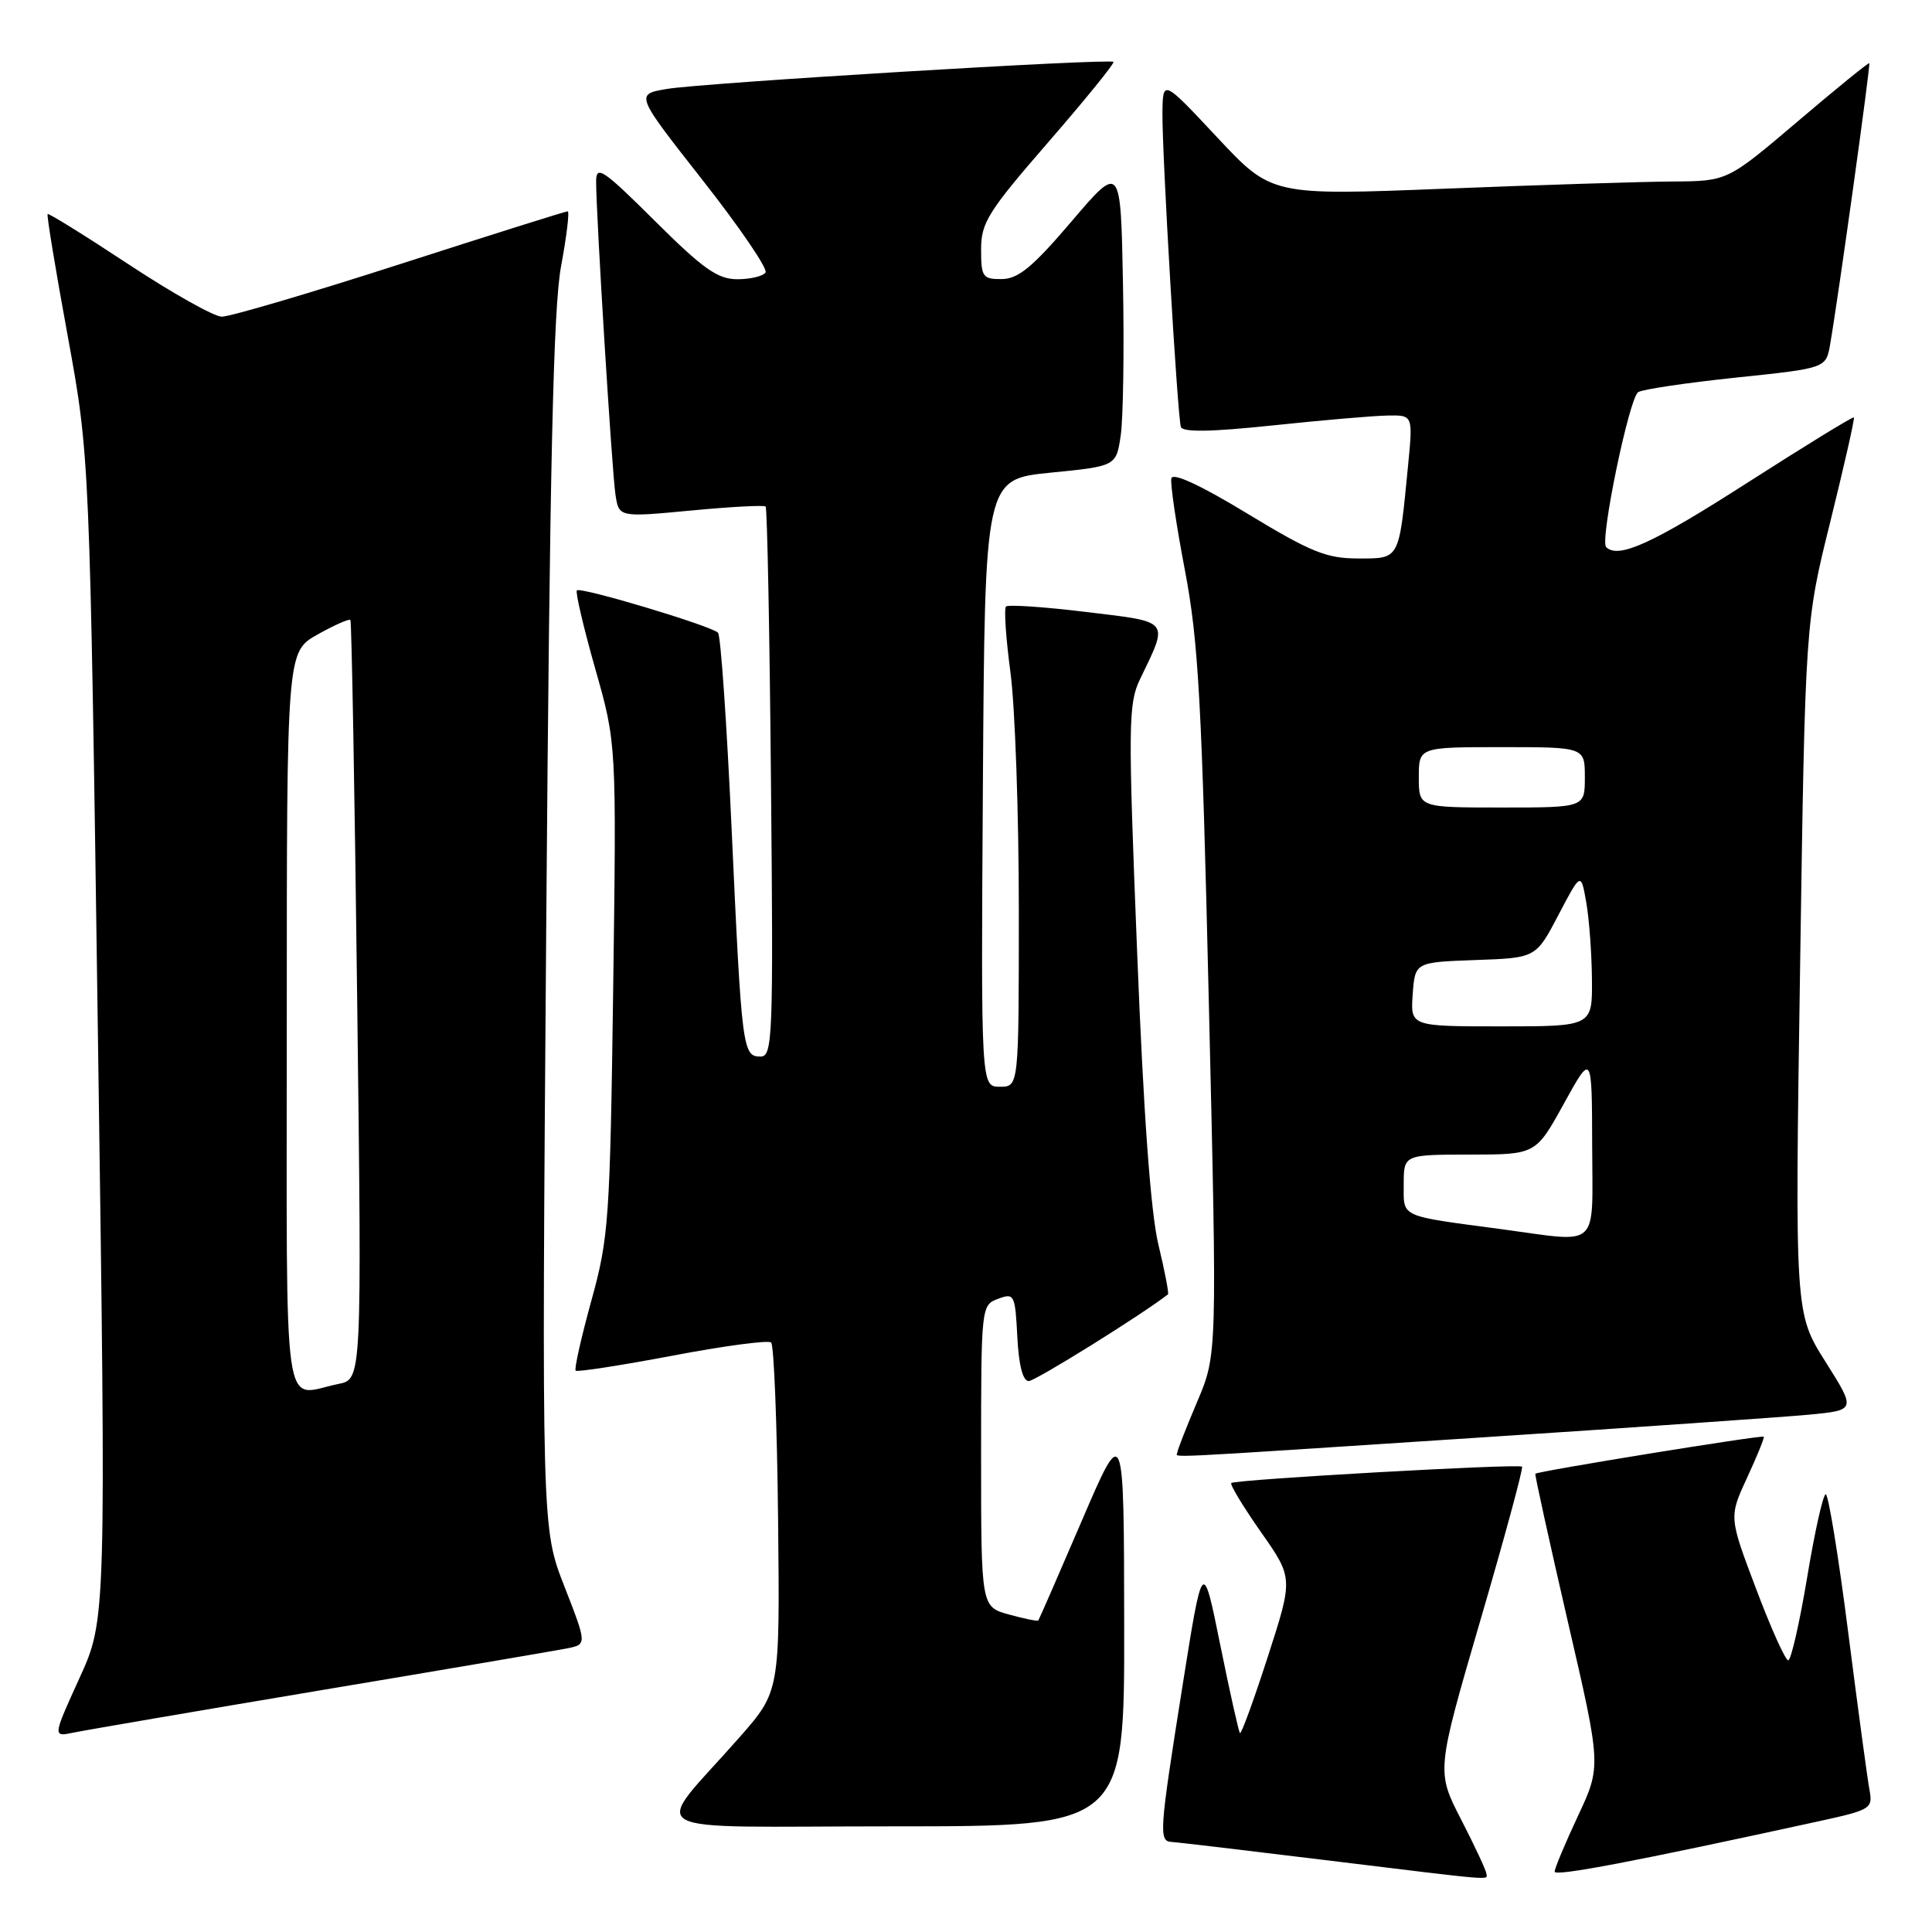 <?xml version="1.0" encoding="UTF-8" standalone="no"?>
<!DOCTYPE svg PUBLIC "-//W3C//DTD SVG 1.1//EN" "http://www.w3.org/Graphics/SVG/1.1/DTD/svg11.dtd" >
<svg xmlns="http://www.w3.org/2000/svg" xmlns:xlink="http://www.w3.org/1999/xlink" version="1.1" viewBox="0 0 256 256">
 <g >
 <path fill="currentColor"
d=" M 196.95 248.25 C 196.92 247.84 195.42 244.62 193.61 241.10 C 190.32 234.71 190.32 234.71 196.16 214.69 C 199.38 203.68 201.86 194.52 201.68 194.34 C 201.25 193.92 163.63 196.04 163.15 196.51 C 162.95 196.71 164.72 199.63 167.07 202.99 C 171.36 209.10 171.36 209.10 167.99 219.53 C 166.14 225.26 164.48 229.81 164.30 229.64 C 164.13 229.46 162.95 224.18 161.68 217.91 C 159.37 206.50 159.37 206.50 156.67 223.50 C 153.61 242.79 153.52 243.97 155.25 244.07 C 155.94 244.10 165.05 245.18 175.50 246.46 C 198.77 249.30 197.01 249.15 196.95 248.25 Z  M 240.85 241.36 C 247.95 239.81 248.18 239.66 247.71 237.13 C 247.44 235.68 246.17 226.29 244.89 216.25 C 243.61 206.21 242.27 198.00 241.92 198.00 C 241.57 198.00 240.46 202.95 239.46 209.00 C 238.45 215.05 237.32 220.00 236.95 220.00 C 236.57 220.00 234.65 215.73 232.68 210.50 C 229.09 201.01 229.09 201.01 231.50 195.80 C 232.83 192.93 233.82 190.49 233.71 190.37 C 233.46 190.12 203.69 194.95 203.44 195.28 C 203.35 195.40 205.28 204.17 207.72 214.76 C 212.18 234.02 212.18 234.02 209.09 240.62 C 207.39 244.25 206.00 247.57 206.00 248.00 C 206.00 248.68 216.59 246.66 240.85 241.36 Z  M 148.96 215.25 C 148.93 188.50 148.93 188.50 143.35 201.50 C 140.28 208.65 137.68 214.60 137.58 214.72 C 137.47 214.85 135.73 214.49 133.69 213.93 C 130.00 212.91 130.00 212.91 130.00 192.92 C 130.00 173.11 130.02 172.93 132.25 172.10 C 134.40 171.30 134.51 171.51 134.80 177.13 C 134.99 180.90 135.53 183.00 136.31 183.00 C 137.18 183.00 151.21 174.27 154.76 171.51 C 154.91 171.40 154.34 168.43 153.49 164.90 C 152.47 160.65 151.52 147.58 150.67 126.00 C 149.47 95.97 149.50 93.23 151.06 90.00 C 154.88 82.06 155.19 82.45 143.92 81.09 C 138.36 80.41 133.58 80.09 133.30 80.37 C 133.02 80.65 133.29 84.58 133.89 89.10 C 134.50 93.62 135.00 107.82 135.00 120.66 C 135.00 144.00 135.00 144.00 132.49 144.00 C 129.98 144.00 129.98 144.00 130.24 103.75 C 130.50 63.50 130.50 63.50 139.21 62.63 C 147.91 61.77 147.91 61.77 148.51 57.63 C 148.83 55.36 148.97 46.34 148.80 37.60 C 148.50 21.70 148.50 21.70 142.00 29.32 C 136.85 35.37 134.93 36.96 132.75 36.98 C 130.21 37.00 130.00 36.70 130.00 33.05 C 130.00 29.50 130.93 28.02 138.93 18.81 C 143.84 13.15 147.71 8.38 147.54 8.20 C 147.05 7.72 93.05 10.98 88.34 11.79 C 84.17 12.50 84.17 12.50 93.08 23.85 C 97.99 30.09 101.74 35.60 101.44 36.10 C 101.13 36.59 99.46 37.00 97.71 37.00 C 95.10 37.00 93.18 35.65 86.77 29.27 C 79.91 22.45 79.00 21.84 78.99 24.02 C 78.98 28.38 81.08 62.39 81.55 65.53 C 82.01 68.55 82.01 68.55 91.54 67.65 C 96.79 67.15 101.25 66.91 101.45 67.12 C 101.66 67.33 101.98 83.81 102.16 103.75 C 102.48 137.59 102.38 140.00 100.77 140.00 C 98.40 140.00 98.28 139.05 96.95 110.00 C 96.31 95.97 95.50 84.20 95.14 83.84 C 94.26 82.93 76.93 77.73 76.44 78.23 C 76.22 78.45 77.31 83.10 78.86 88.57 C 81.69 98.50 81.69 98.50 81.25 131.00 C 80.83 161.67 80.67 164.00 78.35 172.37 C 77.01 177.25 76.07 181.41 76.28 181.62 C 76.49 181.82 82.25 180.93 89.08 179.64 C 95.91 178.34 101.81 177.55 102.18 177.89 C 102.55 178.23 102.97 188.76 103.10 201.31 C 103.34 224.11 103.34 224.11 97.99 230.20 C 86.28 243.51 83.67 242.00 118.41 242.00 C 149.00 242.00 149.00 242.00 148.96 215.25 Z  M 42.50 223.97 C 59.00 221.21 73.69 218.71 75.14 218.42 C 77.78 217.89 77.78 217.89 74.78 210.19 C 71.77 202.50 71.77 202.50 72.38 122.50 C 72.85 61.59 73.31 40.77 74.35 35.25 C 75.09 31.26 75.48 28.00 75.22 28.00 C 74.95 28.00 64.95 31.15 53.00 35.00 C 41.05 38.85 30.42 41.98 29.38 41.96 C 28.35 41.95 22.79 38.82 17.03 35.02 C 11.27 31.22 6.44 28.22 6.31 28.36 C 6.17 28.50 7.37 35.79 8.98 44.56 C 11.89 60.50 11.89 60.50 12.98 137.55 C 14.07 214.60 14.07 214.60 10.52 222.38 C 6.98 230.16 6.98 230.16 9.74 229.58 C 11.26 229.26 26.00 226.74 42.50 223.97 Z  M 195.50 190.52 C 216.40 189.16 236.30 187.77 239.72 187.45 C 245.93 186.85 245.93 186.85 241.88 180.43 C 237.83 174.01 237.83 174.01 238.52 128.26 C 239.20 82.50 239.20 82.50 242.55 69.03 C 244.38 61.62 245.78 55.45 245.65 55.31 C 245.51 55.18 239.13 59.10 231.45 64.02 C 218.95 72.04 214.43 74.09 212.82 72.49 C 211.96 71.63 215.88 52.69 217.07 51.96 C 217.67 51.58 223.52 50.72 230.06 50.03 C 241.95 48.79 241.95 48.79 242.50 45.65 C 243.59 39.37 247.88 8.55 247.69 8.37 C 247.59 8.27 243.31 11.74 238.20 16.09 C 228.89 24.00 228.89 24.00 221.70 24.05 C 217.74 24.07 204.15 24.50 191.50 25.00 C 168.50 25.91 168.50 25.91 161.29 18.21 C 154.08 10.50 154.08 10.50 154.03 15.00 C 153.98 20.34 156.01 55.03 156.47 56.56 C 156.69 57.29 160.39 57.24 168.64 56.37 C 175.17 55.68 182.01 55.09 183.87 55.06 C 187.23 55.00 187.23 55.00 186.57 61.75 C 185.35 74.30 185.51 74.00 179.96 74.00 C 175.76 74.00 173.70 73.16 165.29 68.06 C 159.05 64.27 155.39 62.58 155.21 63.39 C 155.05 64.09 155.86 69.57 157.01 75.58 C 158.80 84.96 159.25 93.06 160.18 133.00 C 161.28 179.50 161.28 179.50 158.64 185.72 C 157.19 189.14 156.00 192.18 156.00 192.47 C 156.00 193.16 152.20 193.35 195.50 190.52 Z  M 38.00 135.18 C 38.00 86.37 38.00 86.37 42.07 84.08 C 44.30 82.83 46.26 81.96 46.43 82.15 C 46.59 82.34 47.00 105.06 47.33 132.63 C 47.95 182.76 47.95 182.76 44.85 183.38 C 37.31 184.89 38.00 189.74 38.00 135.18 Z  M 199.00 162.88 C 185.28 161.05 186.00 161.38 186.00 156.95 C 186.00 153.00 186.00 153.00 194.75 152.99 C 203.50 152.98 203.50 152.98 207.22 146.24 C 210.94 139.50 210.94 139.50 210.97 151.75 C 211.00 165.74 212.18 164.65 199.00 162.88 Z  M 187.19 131.75 C 187.50 127.50 187.50 127.50 195.51 127.21 C 203.52 126.93 203.52 126.93 206.50 121.24 C 209.48 115.56 209.48 115.56 210.18 119.53 C 210.57 121.71 210.91 126.31 210.94 129.75 C 211.00 136.00 211.00 136.00 198.94 136.00 C 186.89 136.00 186.89 136.00 187.19 131.75 Z  M 188.00 103.00 C 188.00 99.00 188.00 99.00 199.00 99.00 C 210.00 99.00 210.00 99.00 210.00 103.00 C 210.00 107.00 210.00 107.00 199.00 107.00 C 188.00 107.00 188.00 107.00 188.00 103.00 Z "/>
</g>
</svg>